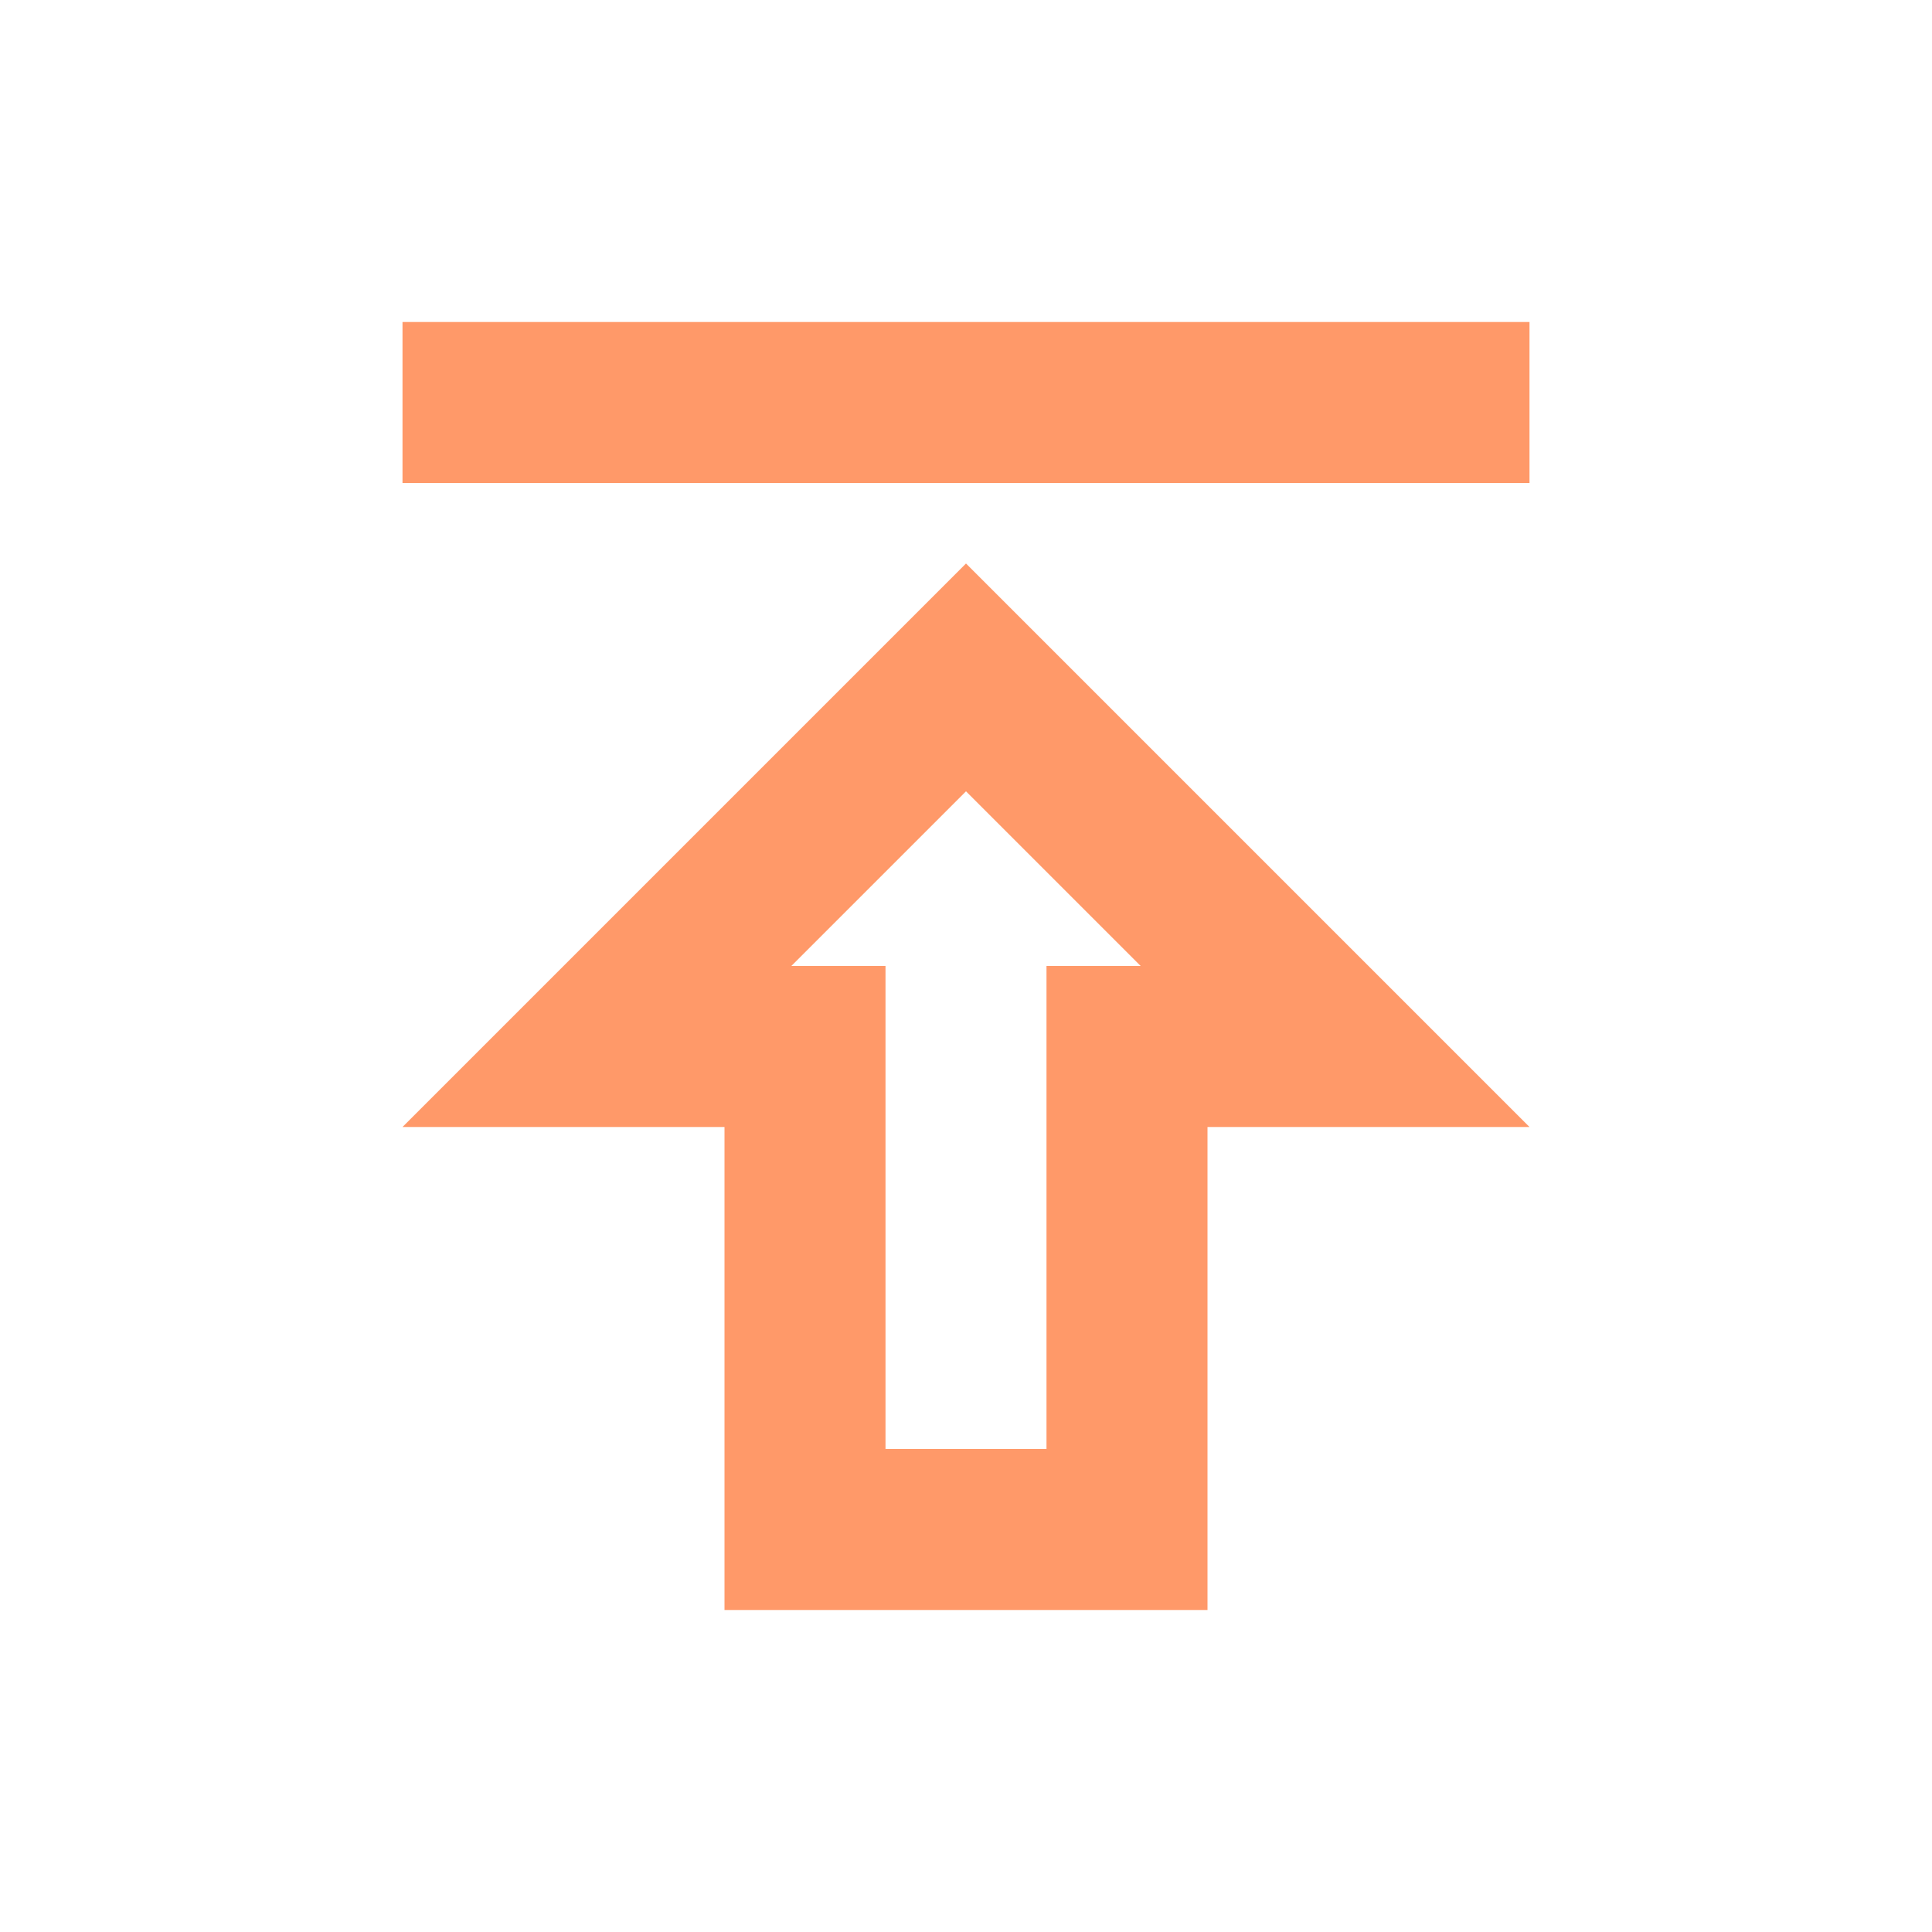 <svg viewBox="0 0 24 24" xml:space="preserve" style="fill-rule:evenodd;clip-rule:evenodd;stroke-linejoin:round;stroke-miterlimit:2" xmlns="http://www.w3.org/2000/svg"><path style="fill:none;fill-rule:nonzero" d="M0 0h24v24H0z"/><path d="M5 4h14v2H5V4Zm0 10h4v6h6v-6h4l-7-7-7 7Zm8-2v6h-2v-6H9.83L12 9.83 14.17 12H13Z" style="fill:#ff9969;fill-rule:nonzero;fill-opacity:1"/></svg>